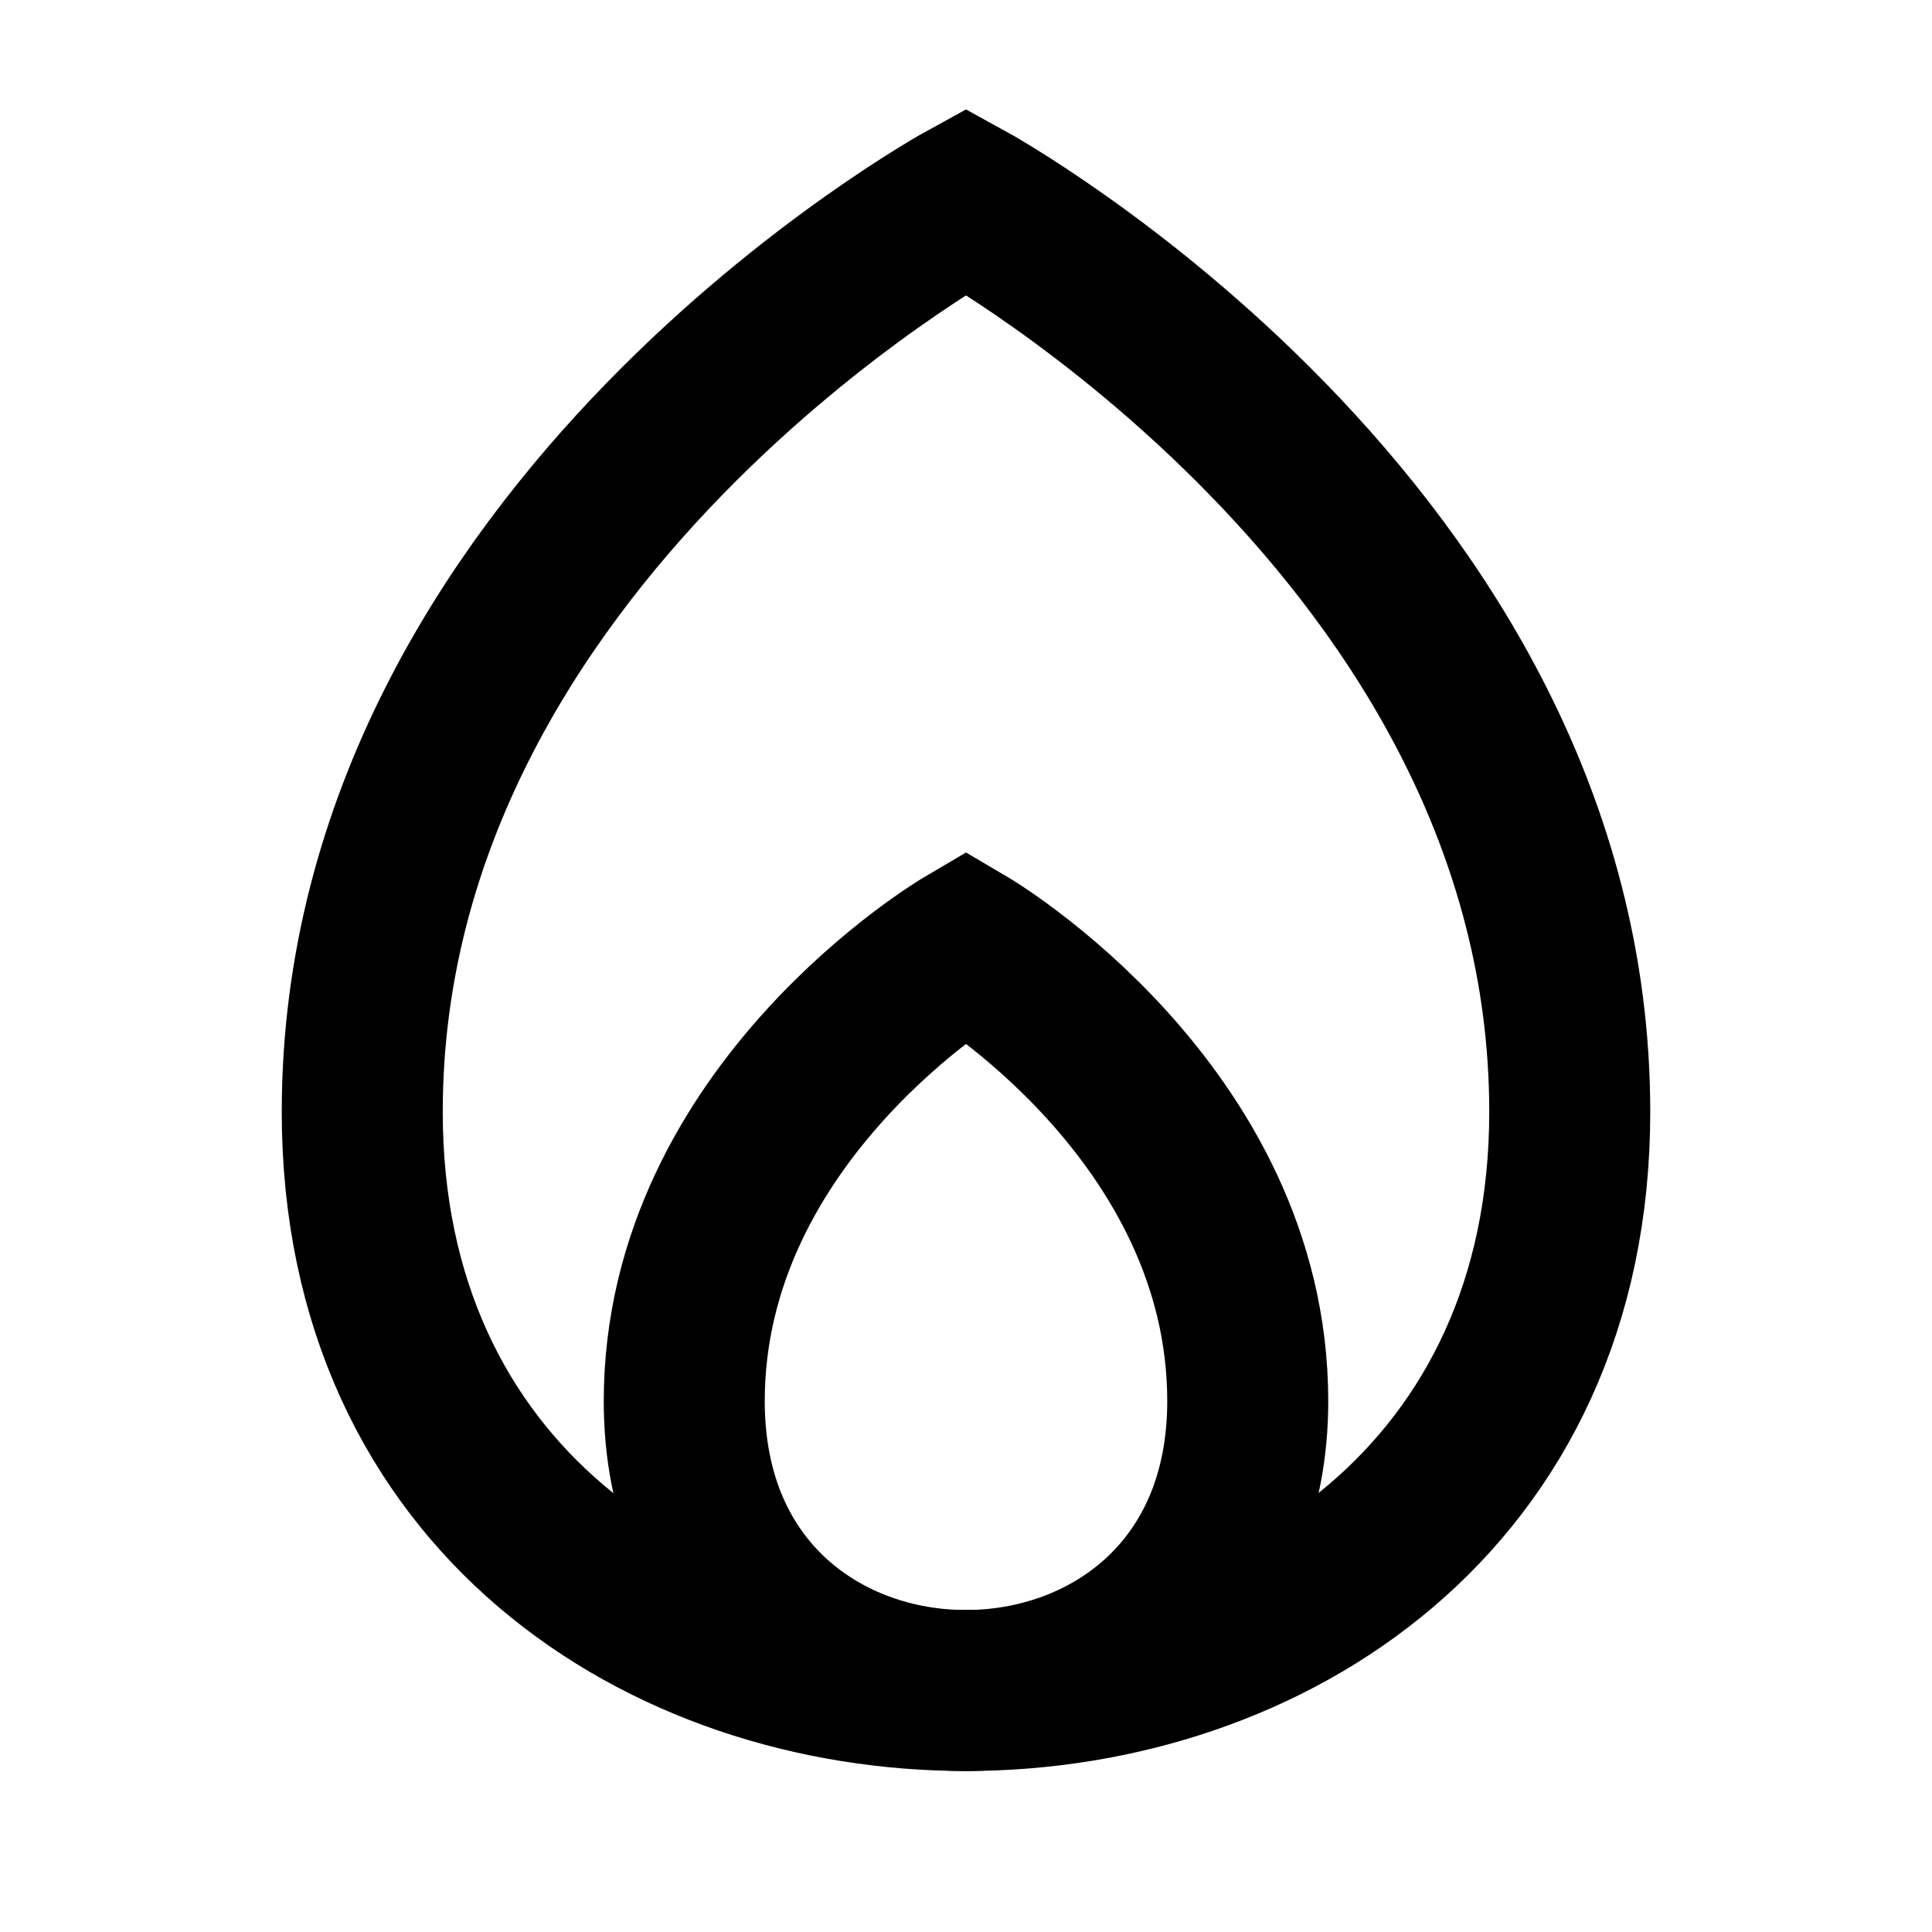 <svg width="24" height="24" viewBox="0 0 24 24" fill="none" xmlns="http://www.w3.org/2000/svg">
<path d="M19.5 13.812C19.5 23.391 4.5 23.401 4.5 13.812C4.5 6.614 12 2.5 12 2.5C12 2.5 19.5 6.614 19.5 13.812Z" stroke="black" stroke-width="2"/>
<path d="M15.5 17.406C15.5 22.195 8.5 22.201 8.5 17.406C8.5 13.807 12 11.75 12 11.75C12 11.75 15.5 13.807 15.5 17.406Z" stroke="black" stroke-width="2"/>
</svg>
